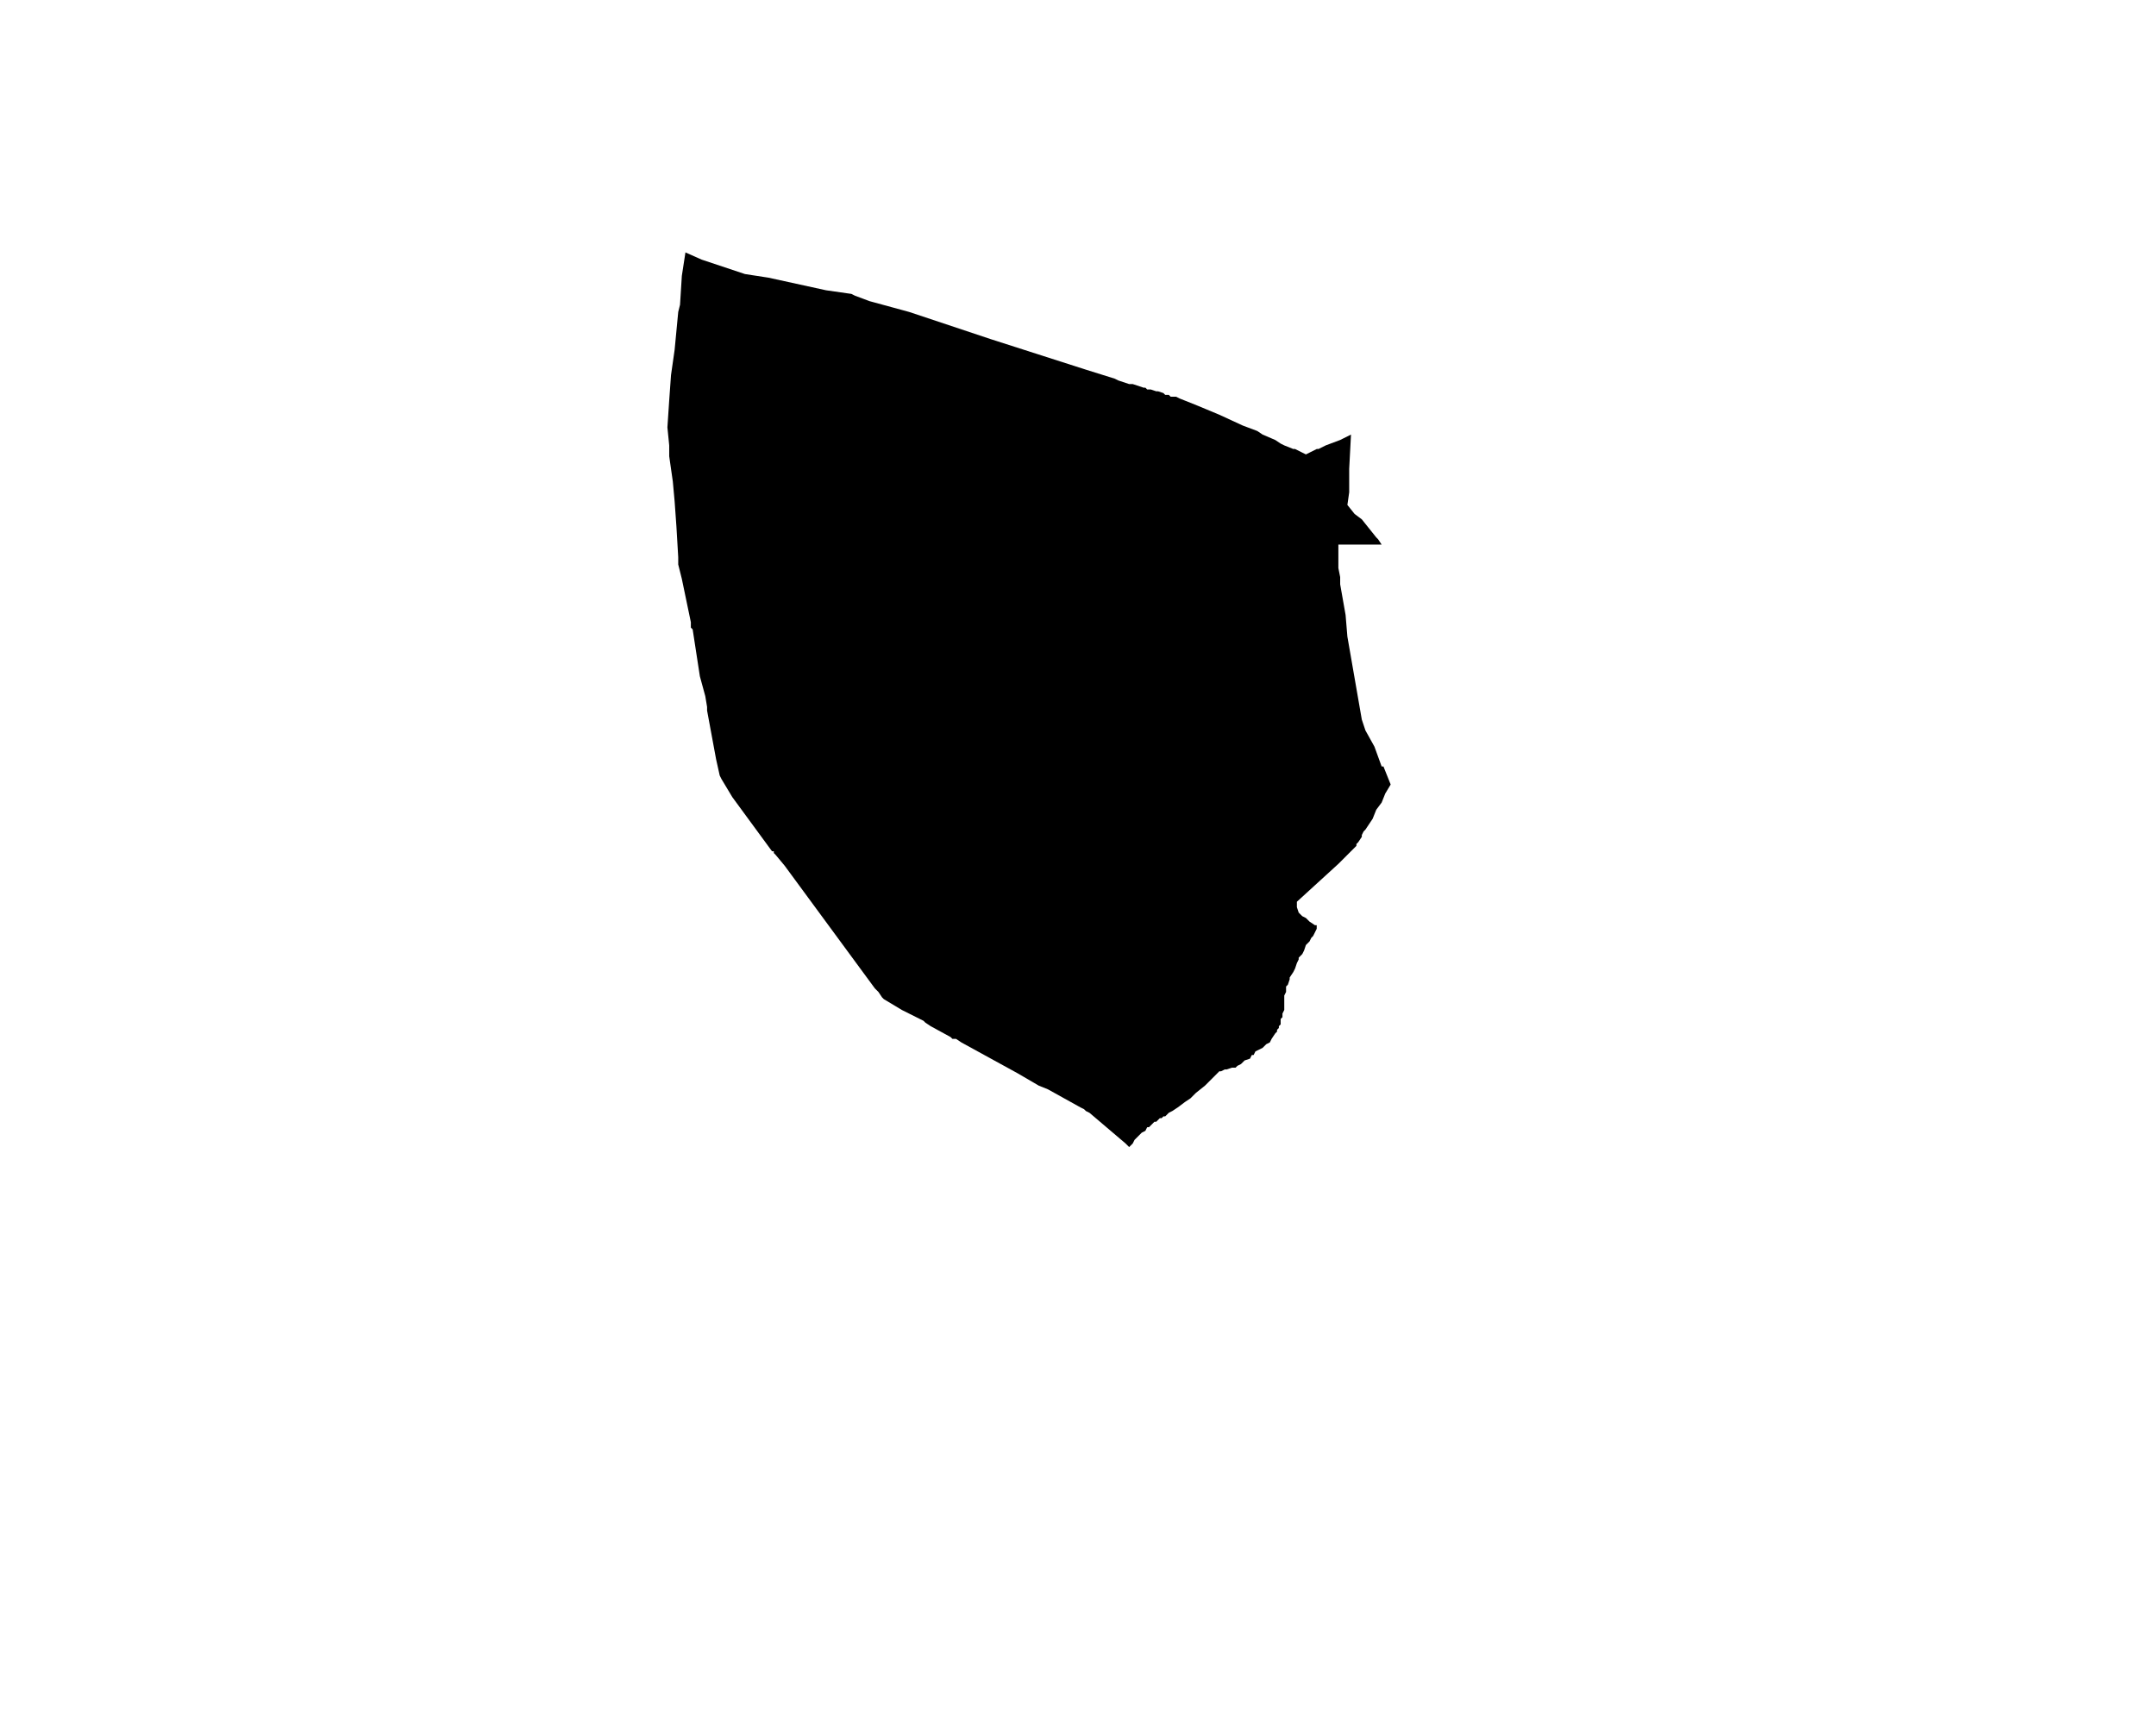 <?xml version="1.0" encoding="UTF-8" standalone="no"?>
<svg
   xmlns:dc="http://purl.org/dc/elements/1.1/"
   xmlns:cc="http://creativecommons.org/ns#"
   xmlns:rdf="http://www.w3.org/1999/02/22-rdf-syntax-ns#"
   xmlns:svg="http://www.w3.org/2000/svg"
   xmlns="http://www.w3.org/2000/svg"
   xmlns:sodipodi="http://sodipodi.sourceforge.net/DTD/sodipodi-0.dtd"
   xmlns:inkscape="http://www.inkscape.org/namespaces/inkscape"
   version="1.2"
   width="800"
   height="642"
   viewBox="0 0 800 642"
   stroke-linecap="round"
   stroke-linejoin="round"
   id="svg170"
   sodipodi:docname="Atarrabia.svg"
   inkscape:version="0.92.5 (2060ec1f9f, 2020-04-08)">
  <defs
     id="defs174" />
  <sodipodi:namedview
     pagecolor="#ffffff"
     bordercolor="#666666"
     borderopacity="1"
     objecttolerance="10"
     gridtolerance="10"
     guidetolerance="10"
     inkscape:pageopacity="0"
     inkscape:pageshadow="2"
     inkscape:window-width="1848"
     inkscape:window-height="1016"
     id="namedview172"
     showgrid="false"
     inkscape:zoom="1.0397333"
     inkscape:cx="400"
     inkscape:cy="321"
     inkscape:window-x="72"
     inkscape:window-y="27"
     inkscape:window-maximized="1"
     inkscape:current-layer="svg170" />
  <g
     id="Atarrabia"
     transform="matrix(66.929,0,0,66.929,-34979.774,-18594.929)">
    <path
       d="m 530.13,280.24 -0.01,0.19 v 0.13 l -0.01,0.07 0.04,0.05 0.04,0.03 0.08,0.1 0.01,0.01 0.02,0.03 h -0.06 -0.05 -0.13 v 0.02 0.11 l 0.01,0.05 v 0.04 l 0.03,0.17 0.01,0.12 0.08,0.46 0.02,0.06 0.05,0.09 0.04,0.11 h 0.01 l 0.02,0.05 0.02,0.05 -0.03,0.05 -0.02,0.05 -0.03,0.04 -0.02,0.05 -0.04,0.06 -0.01,0.01 -0.01,0.02 v 0.01 l -0.02,0.03 -0.01,0.01 v 0.01 l -0.04,0.04 -0.06,0.06 -0.23,0.21 v 0.02 0.01 0 l 0.01,0.03 0.01,0.01 0.01,0.01 0.02,0.01 0.02,0.02 0.03,0.02 h 0.01 v 0.01 0.01 l -0.01,0.02 -0.01,0.02 -0.01,0.01 -0.01,0.02 -0.02,0.02 -0.01,0.03 -0.01,0.02 -0.02,0.02 v 0.01 l -0.01,0.02 -0.01,0.03 -0.01,0.02 -0.02,0.03 v 0.01 l -0.01,0.03 -0.01,0.01 v 0.01 0.01 0.01 l -0.01,0.02 v 0.01 0.02 0.02 0.02 0.01 l -0.01,0.02 v 0.01 0.01 l -0.01,0.01 v 0.03 l -0.01,0.01 v 0.01 l -0.01,0.01 v 0.01 l -0.01,0.01 -0.02,0.03 -0.01,0.02 -0.02,0.01 -0.02,0.02 -0.02,0.01 -0.02,0.01 -0.01,0.02 h -0.01 l -0.01,0.02 -0.03,0.01 -0.02,0.02 -0.02,0.01 -0.01,0.01 h -0.02 l -0.03,0.01 h -0.01 l -0.02,0.01 h -0.01 l -0.01,0.01 -0.01,0.01 -0.02,0.02 -0.04,0.04 -0.05,0.04 -0.03,0.03 -0.03,0.02 -0.04,0.03 -0.03,0.02 -0.02,0.01 -0.02,0.02 h -0.01 l -0.01,0.01 h -0.01 l -0.02,0.02 h -0.01 l -0.01,0.01 -0.01,0.01 -0.01,0.01 H 529 l -0.01,0.02 -0.02,0.01 -0.01,0.01 -0.01,0.01 -0.01,0.01 -0.01,0.01 -0.01,0.02 -0.01,0.01 -0.01,0.01 -0.02,-0.02 -0.2,-0.17 -0.02,-0.01 -0.01,-0.01 -0.02,-0.01 -0.18,-0.1 -0.05,-0.02 -0.12,-0.07 -0.31,-0.17 -0.03,-0.02 h -0.02 l -0.01,-0.01 -0.11,-0.06 -0.03,-0.02 -0.01,-0.01 -0.04,-0.02 -0.08,-0.04 -0.1,-0.06 -0.01,-0.01 -0.02,-0.03 -0.02,-0.02 -0.5,-0.68 -0.05,-0.06 -0.01,-0.01 v -0.01 h -0.01 l -0.22,-0.3 -0.03,-0.05 -0.03,-0.05 -0.01,-0.02 -0.02,-0.09 -0.05,-0.27 v -0.02 l -0.01,-0.06 -0.03,-0.11 -0.04,-0.26 -0.01,-0.01 v -0.03 l -0.05,-0.24 -0.02,-0.08 v -0.03 -0.01 l -0.01,-0.17 -0.01,-0.14 -0.01,-0.11 -0.02,-0.14 v -0.06 l -0.01,-0.1 0.01,-0.15 0.01,-0.14 0.02,-0.14 0.02,-0.21 0.01,-0.04 0.01,-0.16 0.02,-0.13 0.09,0.04 0.24,0.08 0.13,0.02 0.32,0.07 0.14,0.02 0.02,0.01 0.08,0.03 0.22,0.06 0.45,0.15 0.53,0.17 0.16,0.05 0.02,0.01 0.03,0.01 0.03,0.01 h 0.02 l 0.03,0.01 0.03,0.01 h 0.01 l 0.01,0.01 h 0.02 l 0.03,0.01 h 0.01 l 0.03,0.01 0.01,0.01 h 0.01 0.01 l 0.01,0.01 h 0.03 l 0.02,0.01 0.1,0.04 0.12,0.05 0.13,0.06 0.08,0.03 0.03,0.02 0.07,0.03 0.03,0.02 0.02,0.01 0.05,0.02 h 0.01 l 0.04,0.02 0.02,0.01 0.06,-0.03 h 0.01 l 0.04,-0.02 0.08,-0.03 0.02,-0.01 z"
       id="path167"
       inkscape:connector-curvature="0" />
  </g>
</svg>
